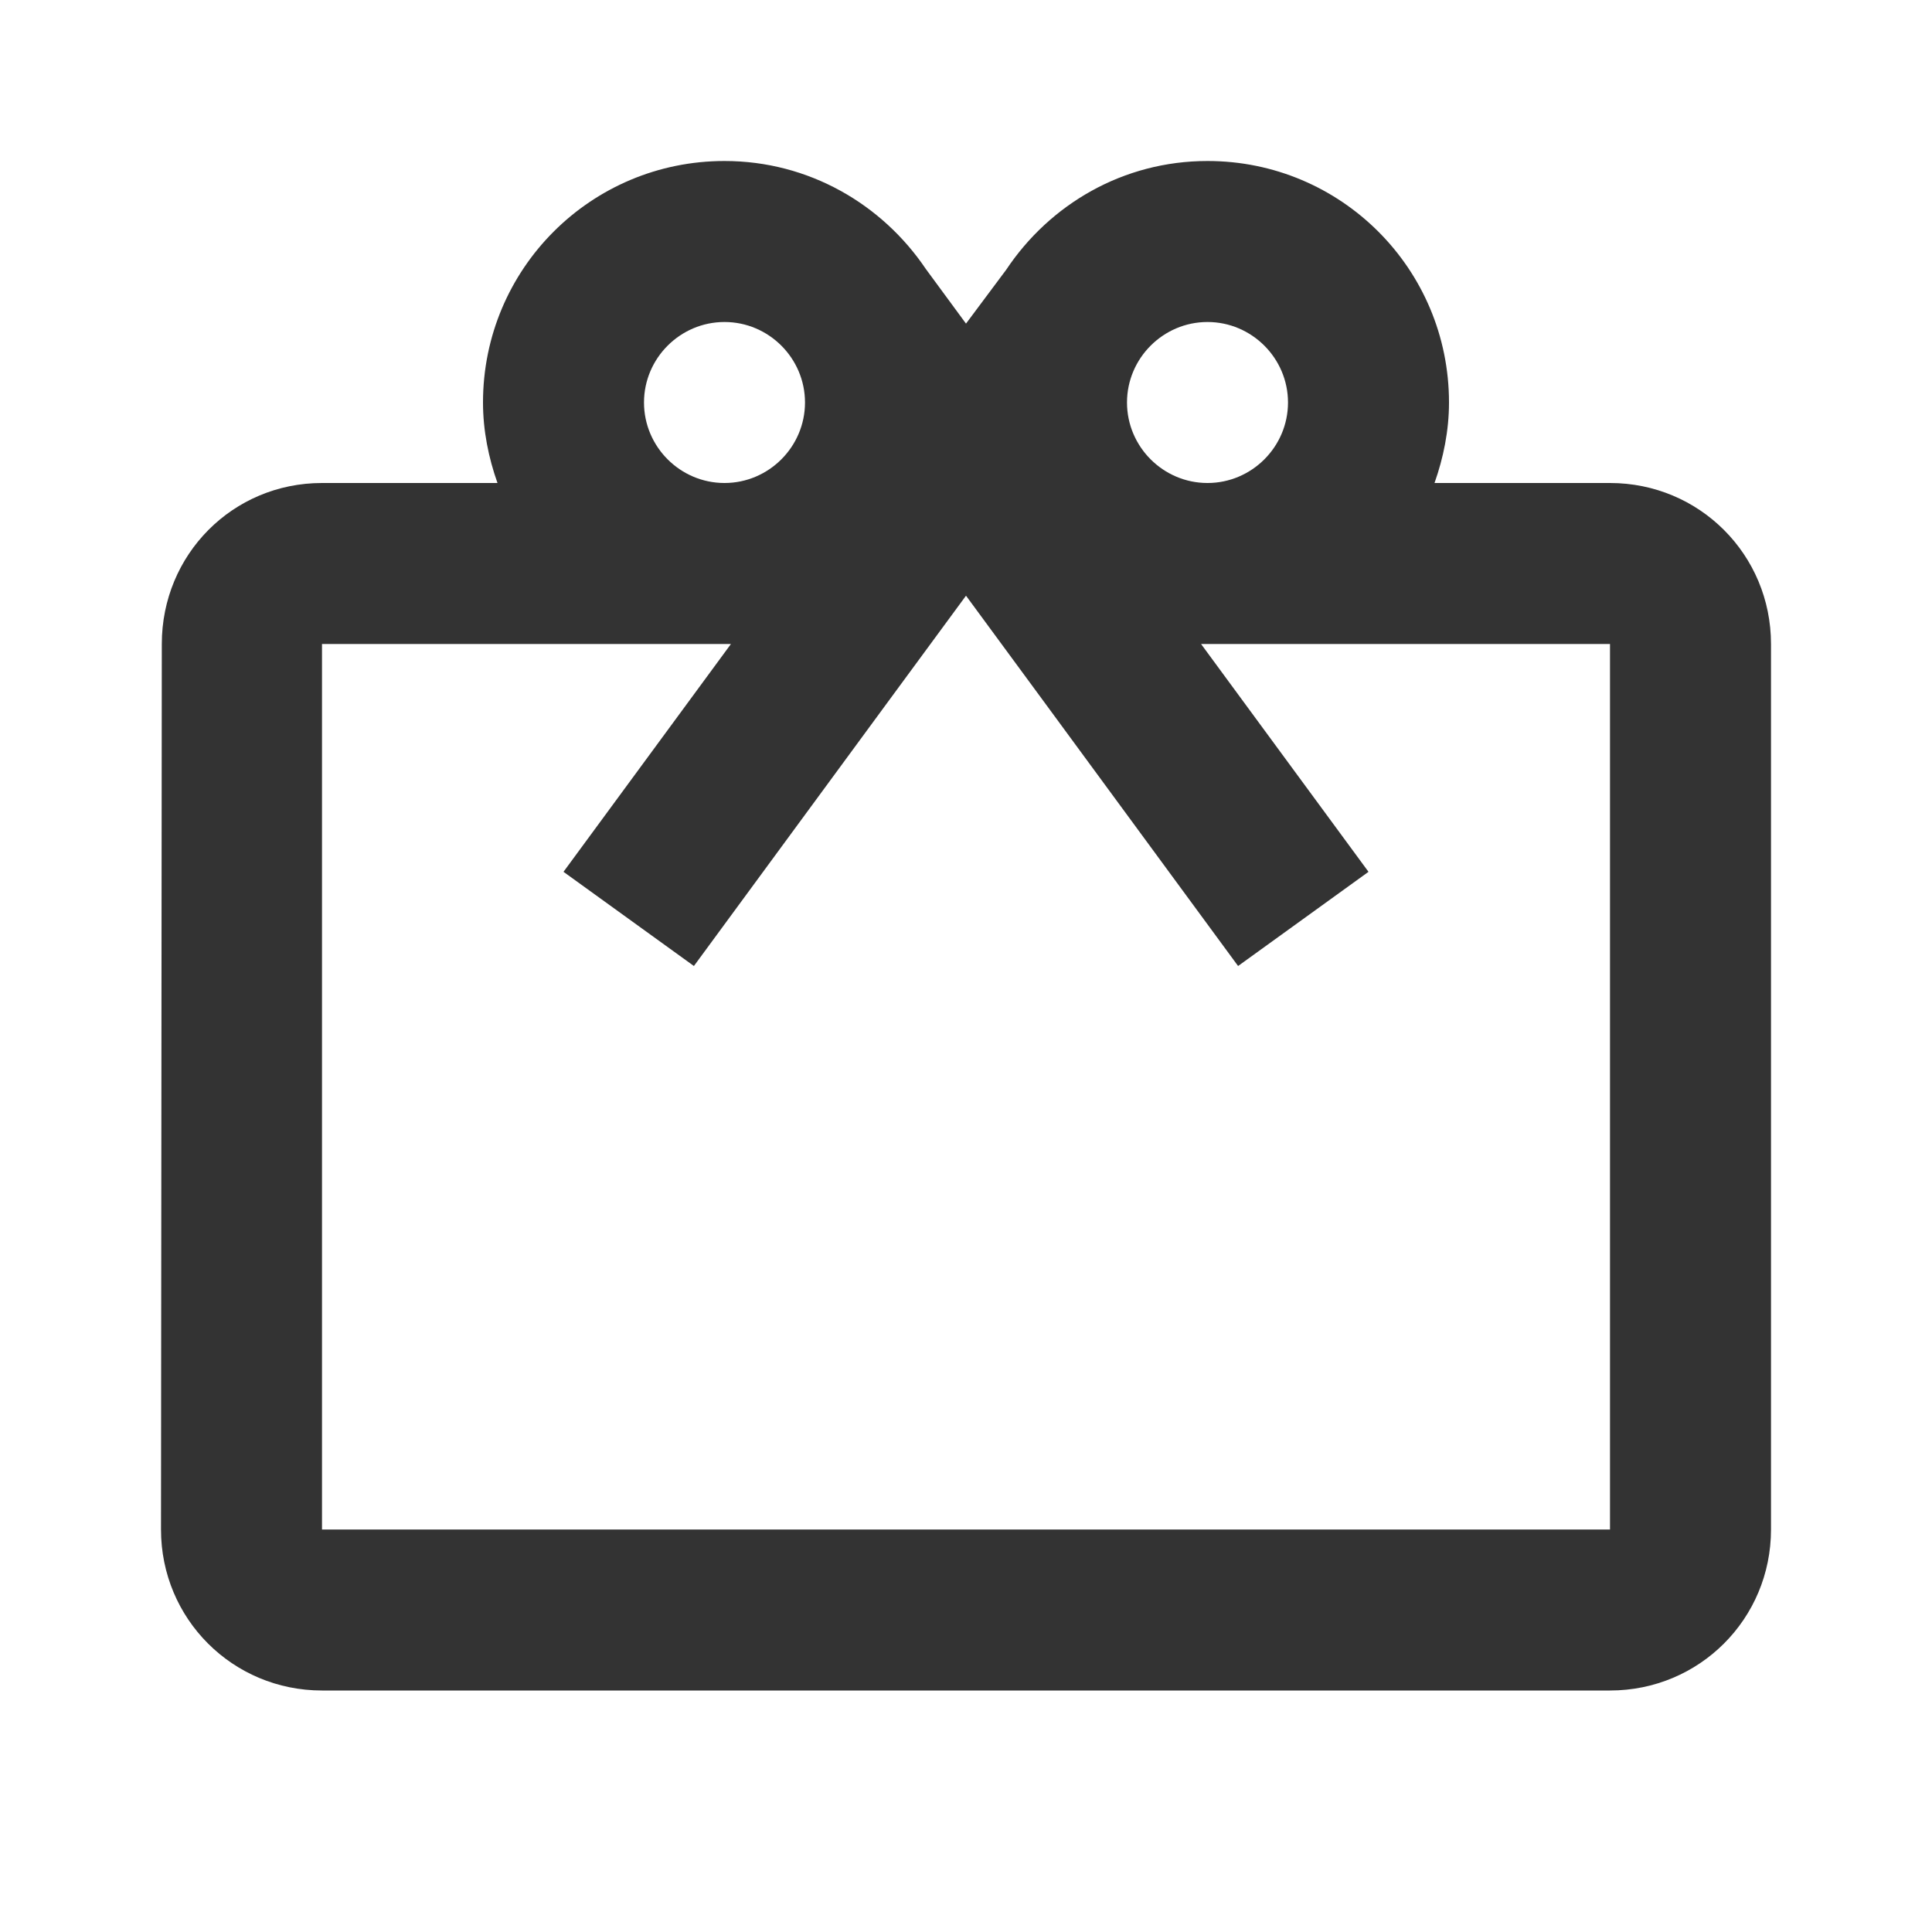 <svg width="12" height="12" viewBox="0 0 12 12" fill="none" xmlns="http://www.w3.org/2000/svg">
<path fill-rule="evenodd" clip-rule="evenodd" d="M8.91 3H10C10.555 3 11 3.445 11 4V9.5C11 10.055 10.555 10.5 10 10.5H2C1.445 10.5 1 10.055 1 9.5L1.005 4C1.005 3.445 1.445 3 2 3H3.09C3.035 2.845 3 2.675 3 2.5C3 1.67 3.67 1 4.5 1C5.025 1 5.48 1.27 5.75 1.67L6 2.01L6.25 1.675C6.52 1.27 6.975 1 7.5 1C8.33 1 9 1.67 9 2.5C9 2.675 8.965 2.845 8.91 3ZM8 2.5C8 2.225 7.775 2 7.5 2C7.225 2 7 2.225 7 2.5C7 2.775 7.225 3 7.5 3C7.775 3 8 2.775 8 2.5ZM5 2.5C5 2.225 4.775 2 4.5 2C4.225 2 4 2.225 4 2.5C4 2.775 4.225 3 4.5 3C4.775 3 5 2.775 5 2.5ZM2 9.5H10V4H7.46L8.5 5.415L7.69 6L6.5 4.38L6 3.7L5.5 4.38L4.31 6L3.5 5.415L4.54 4H2V9.5Z" fill="#333333"/>
</svg>
